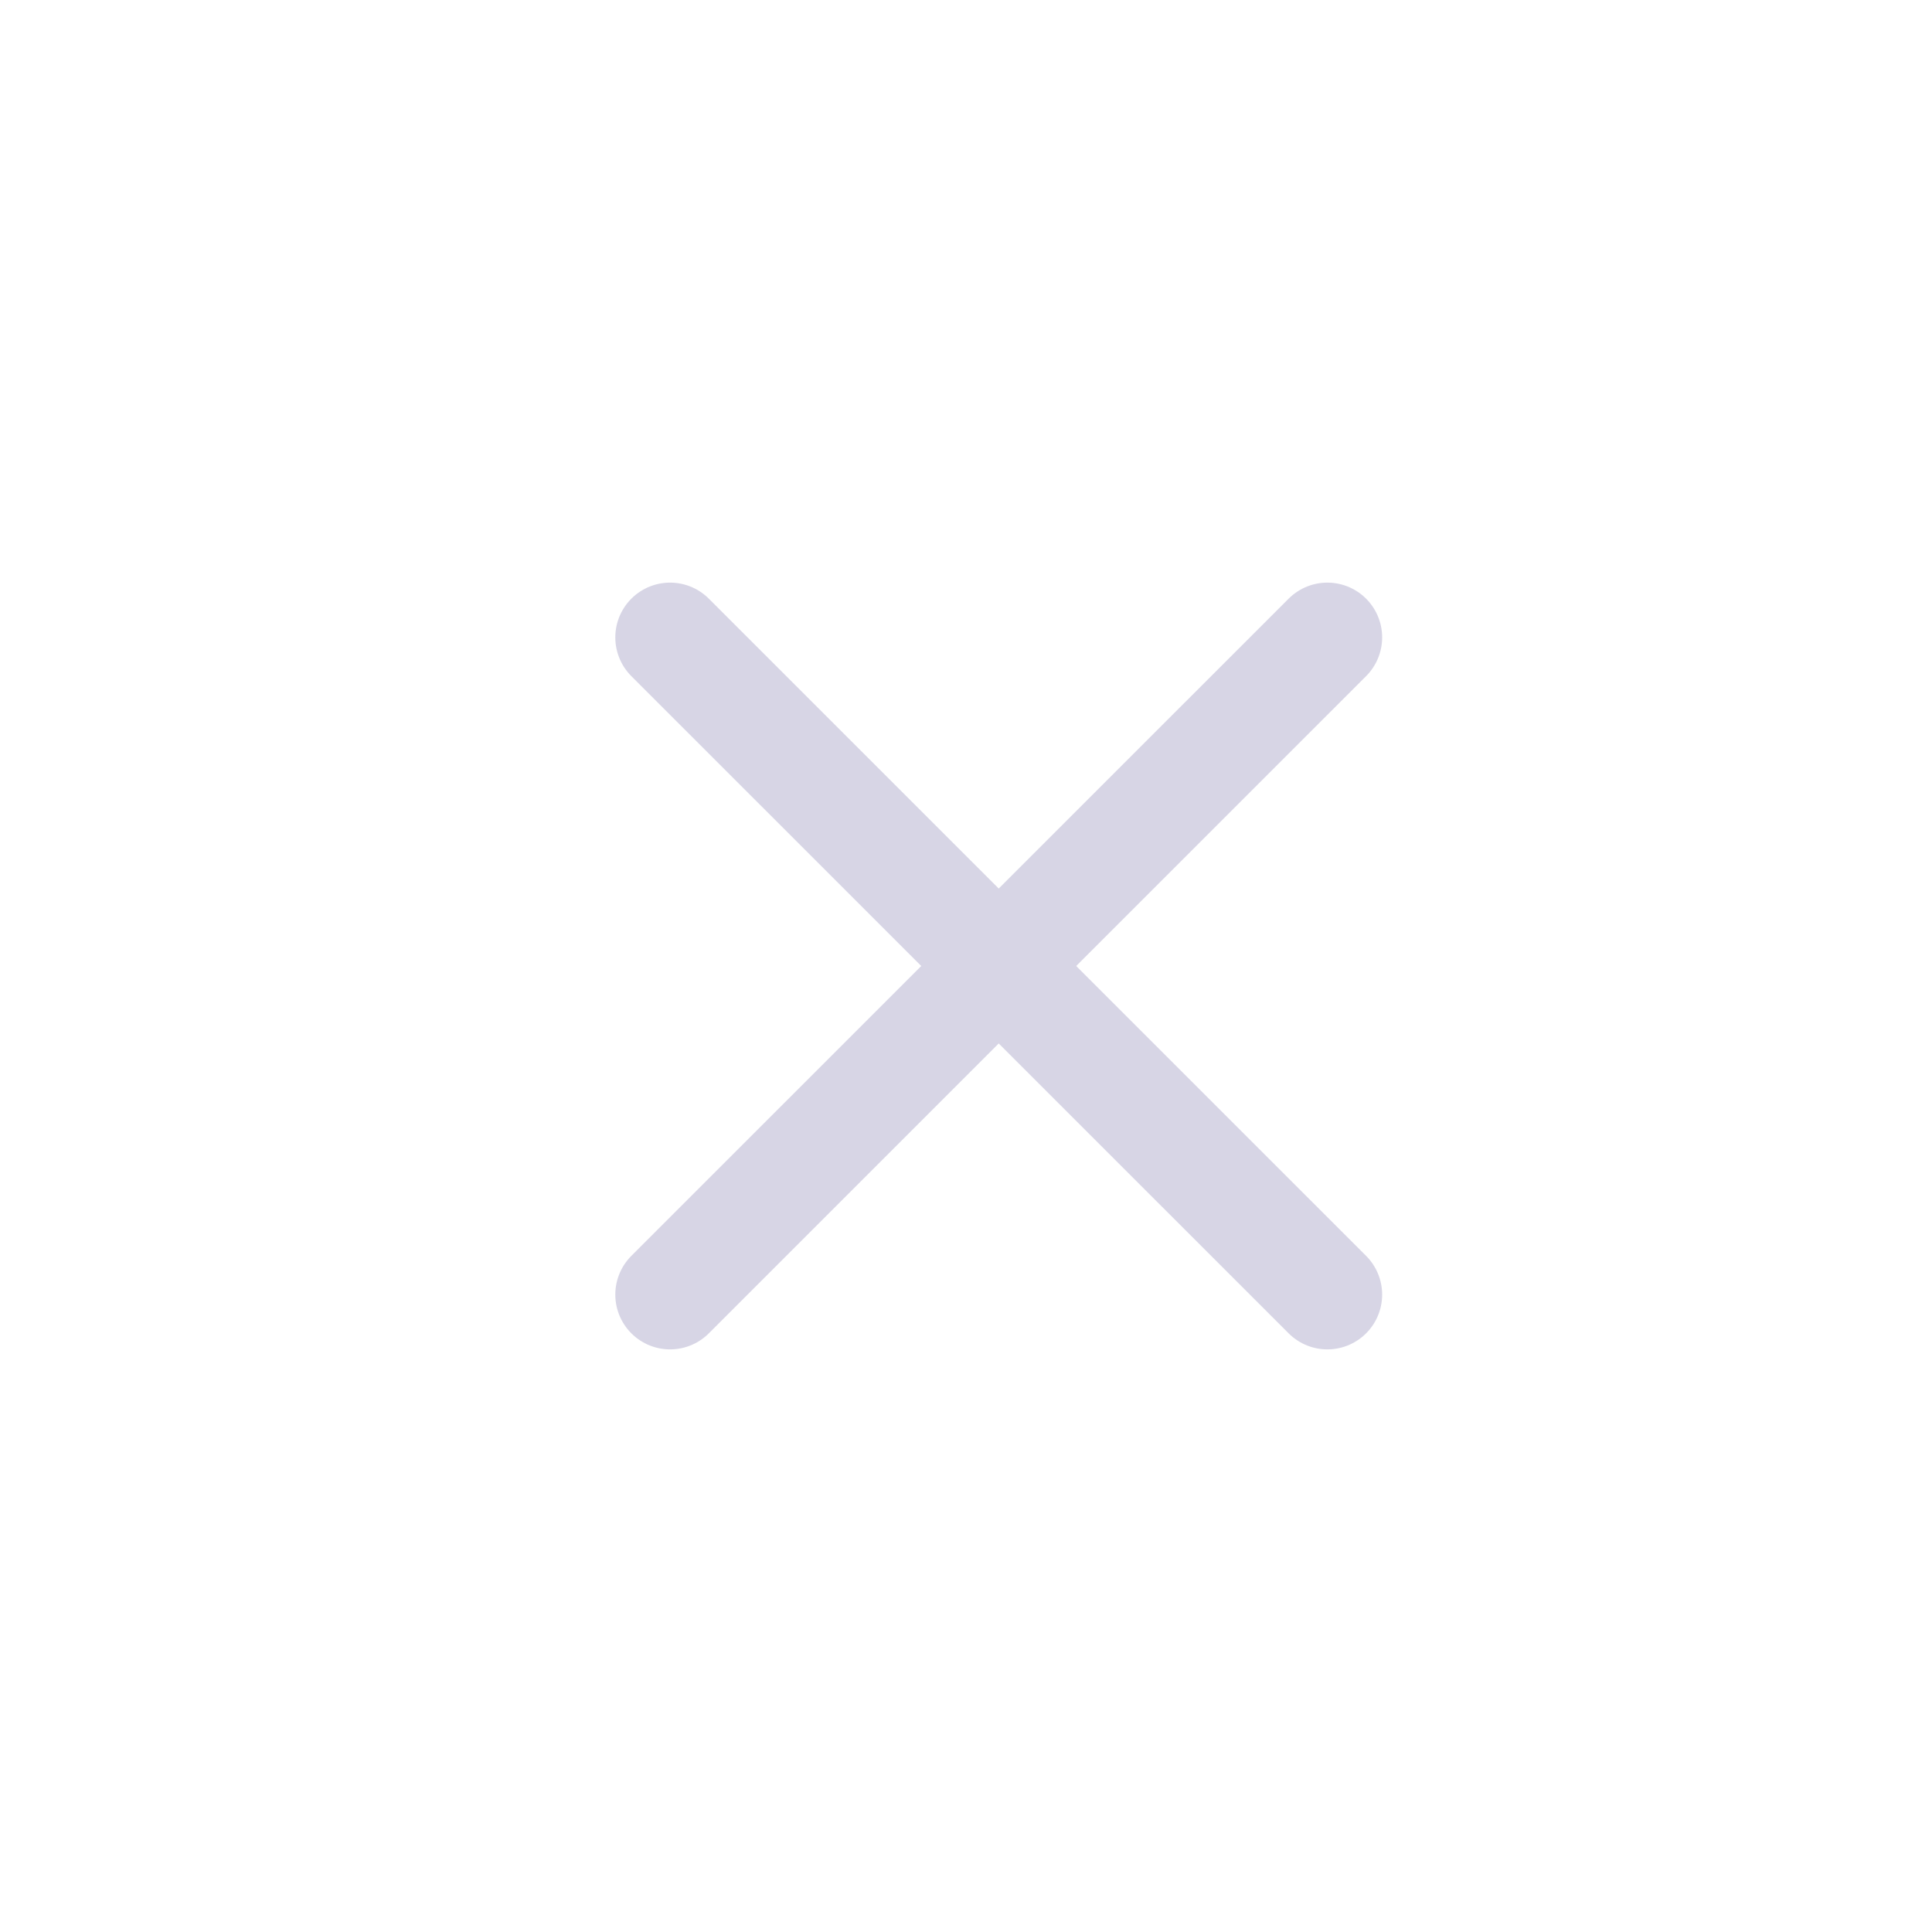 <?xml version="1.0" encoding="UTF-8" standalone="no"?>
<svg
   xmlns:dc="http://purl.org/dc/elements/1.1/"
   xmlns:cc="http://creativecommons.org/ns#"
   xmlns:rdf="http://www.w3.org/1999/02/22-rdf-syntax-ns#"
   xmlns:svg="http://www.w3.org/2000/svg"
   xmlns="http://www.w3.org/2000/svg"
   xmlns:sodipodi="http://sodipodi.sourceforge.net/DTD/sodipodi-0.dtd"
   xmlns:inkscape="http://www.inkscape.org/namespaces/inkscape"
   width="24"
   height="24"
   viewBox="0 0 24 24"
   fill="none"
   version="1.1"
   id="svg6"
   sodipodi:docname="close.svg"
   inkscape:version="1.0rc1 (09960d6f05, 2020-04-09)">
  <defs
     id="defs10" />
  <sodipodi:namedview
     inkscape:document-rotation="0"
     pagecolor="#ffffff"
     bordercolor="#666666"
     borderopacity="1"
     objecttolerance="10"
     gridtolerance="10"
     guidetolerance="10"
     inkscape:pageopacity="0"
     inkscape:pageshadow="2"
     inkscape:window-width="1680"
     inkscape:window-height="987"
     id="namedview8"
     showgrid="false"
     inkscape:zoom="9.8333333"
     inkscape:cx="12"
     inkscape:cy="12"
     inkscape:window-x="-8"
     inkscape:window-y="-8"
     inkscape:window-maximized="1"
     inkscape:current-layer="svg6" />
  <path
     inkscape:connector-curvature="0"
     d="M 16.489,7.918 8.324,16.082"
     stroke="#616161"
     stroke-width="1.361"
     stroke-linecap="round"
     stroke-linejoin="round"
     id="path2"
     style="stroke:#d7d5e5;stroke-opacity:1" />
  <path
     inkscape:connector-curvature="0"
     d="M 8.324,7.918 16.489,16.082"
     stroke="#616161"
     stroke-width="1.361"
     stroke-linecap="round"
     stroke-linejoin="round"
     id="path4"
     style="stroke:#d7d5e5;stroke-opacity:1" />
</svg>
